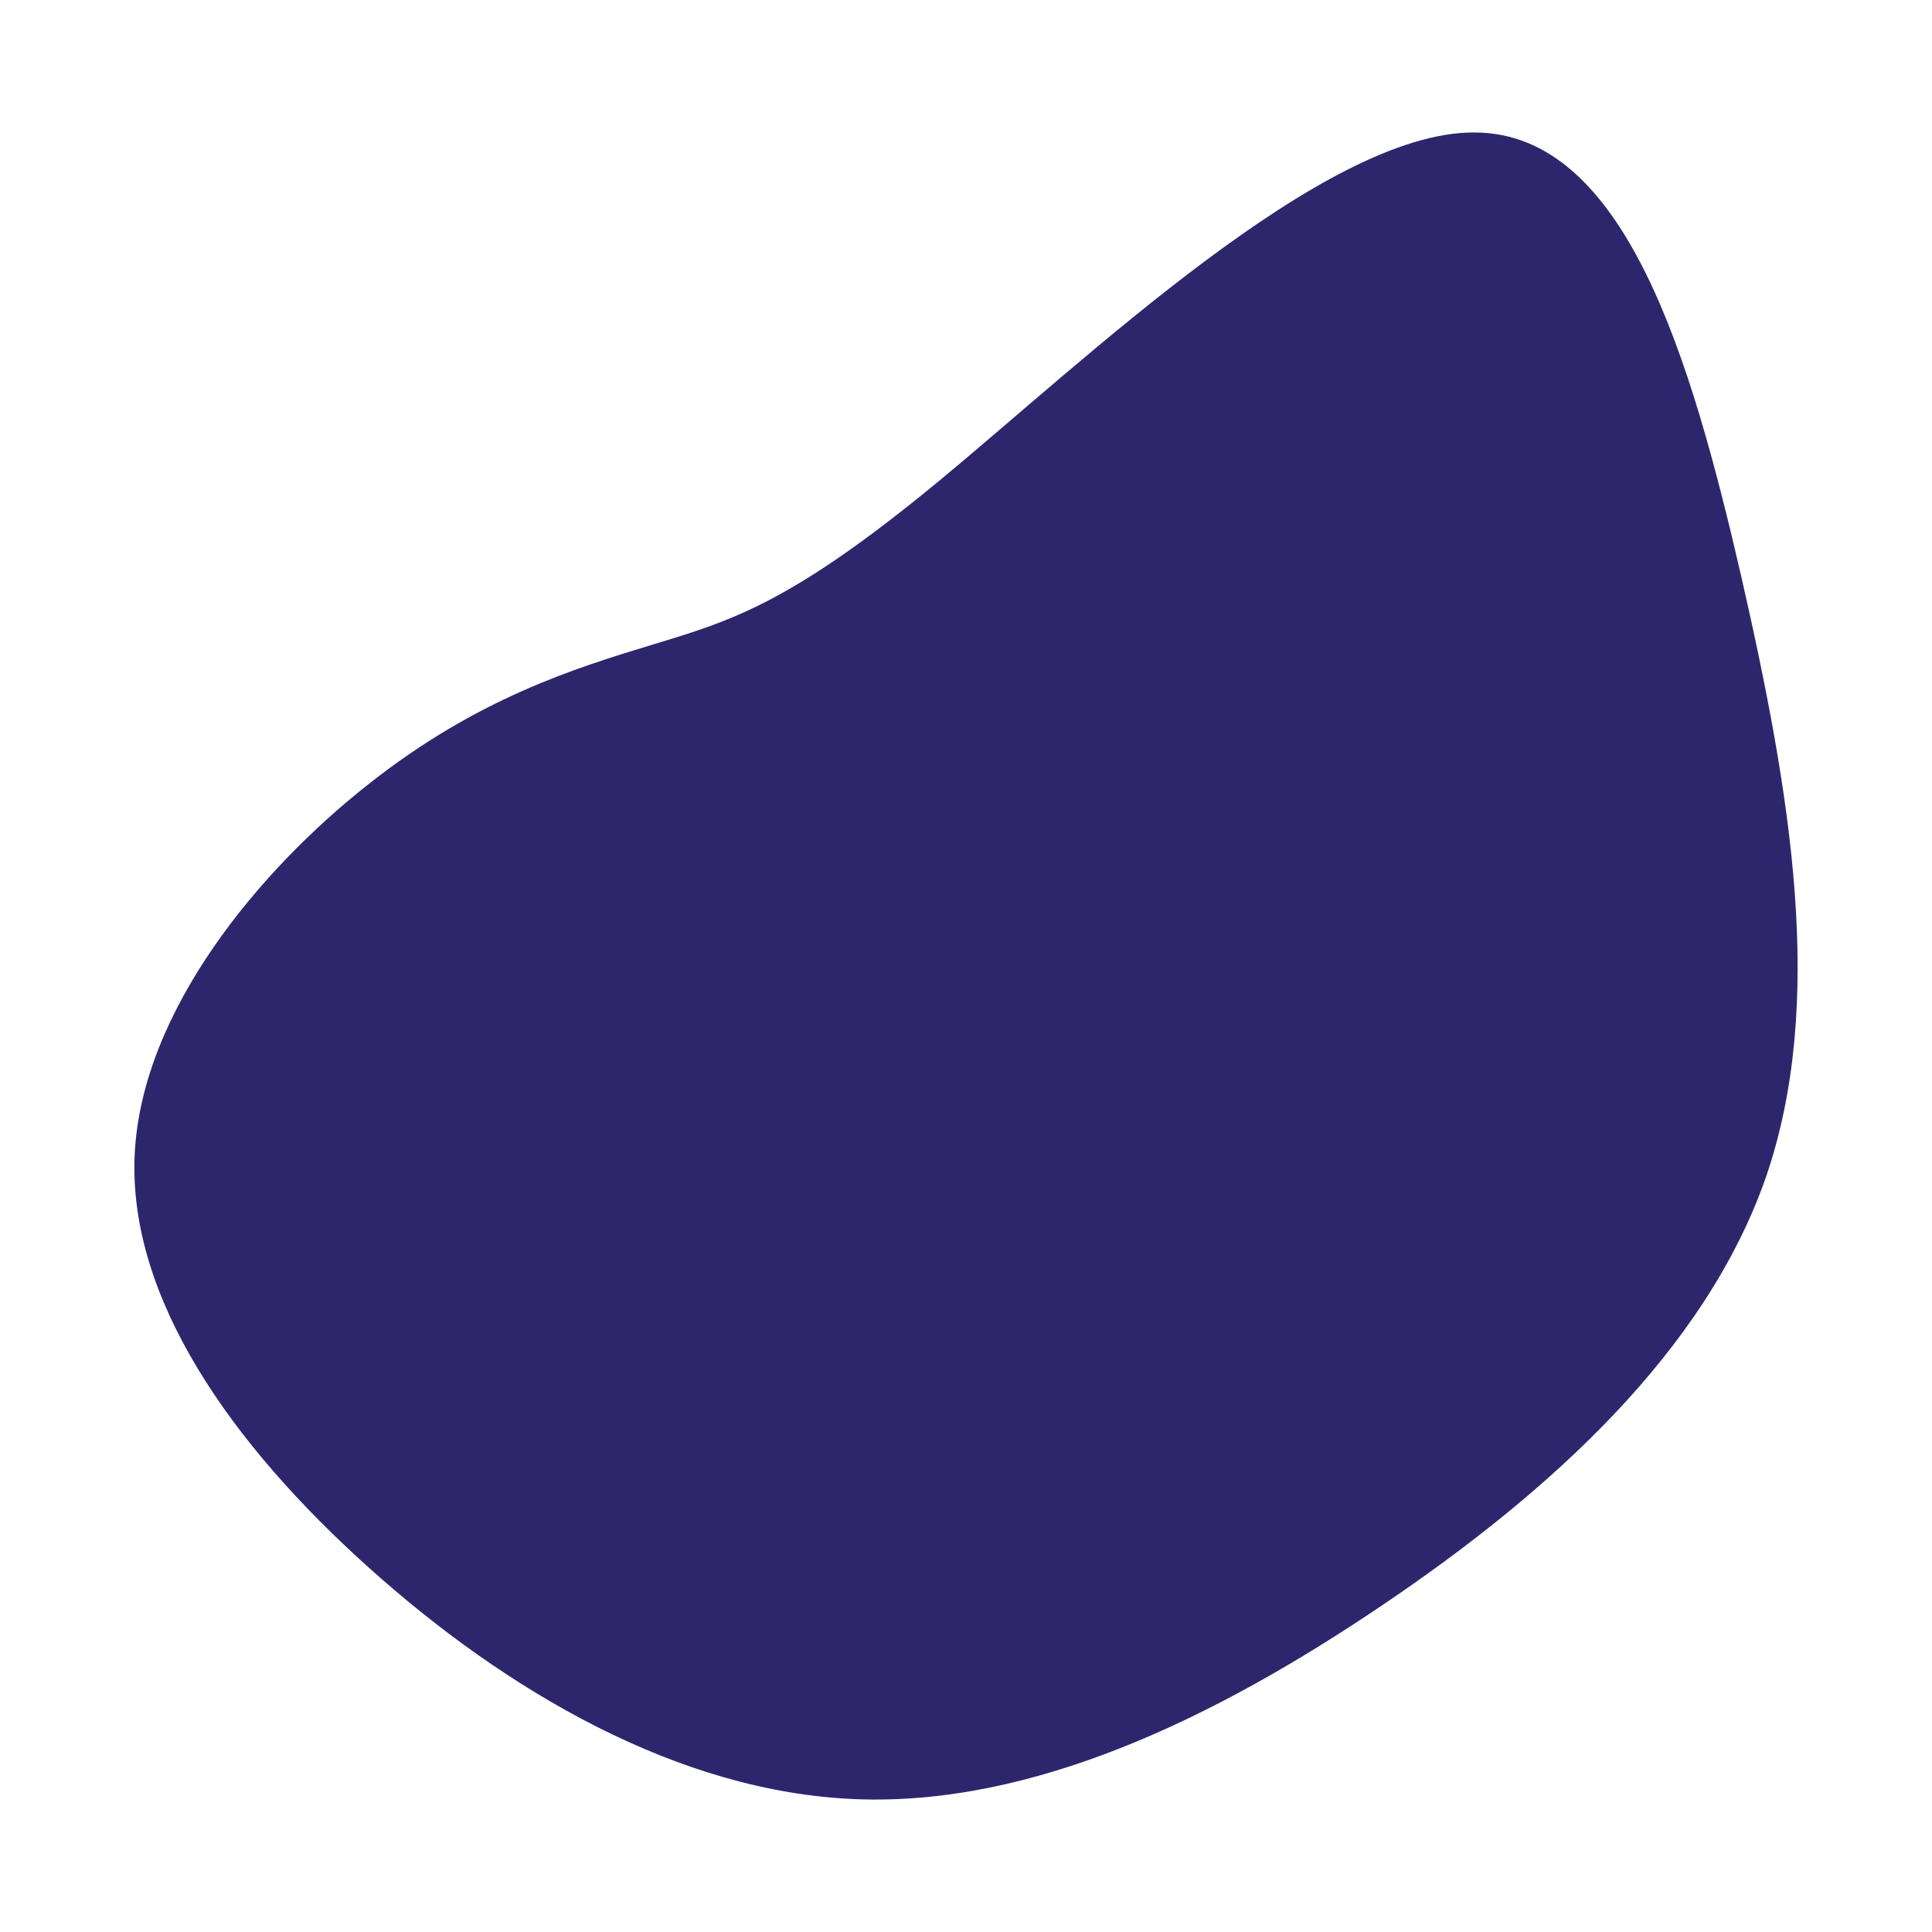 <svg id="visual" viewBox="0 0 300 300" width="300" height="300" xmlns="http://www.w3.org/2000/svg" xmlns:xlink="http://www.w3.org/1999/xlink" version="1.1"><g transform="translate(132.019 136.969)"><path d="M96.9 -116.4C120.4 -116.4 130.6 -81.1 138.4 -47.3C146.1 -13.5 151.5 18.7 142.2 45.8C132.8 72.8 108.7 94.7 82.6 112.3C56.4 130 28.2 143.5 0.8 142.4C-26.6 141.3 -53.3 125.7 -74.7 106.5C-96.1 87.3 -112.2 64.5 -111.1 42.2C-110 19.9 -91.6 -2 -74.8 -15.2C-58 -28.5 -42.8 -33.2 -30.6 -36.9C-18.4 -40.6 -9.2 -43.3 13.8 -62.3C36.7 -81.2 73.5 -116.5 96.9 -116.4" fill="#2e266d"></path></g></svg>